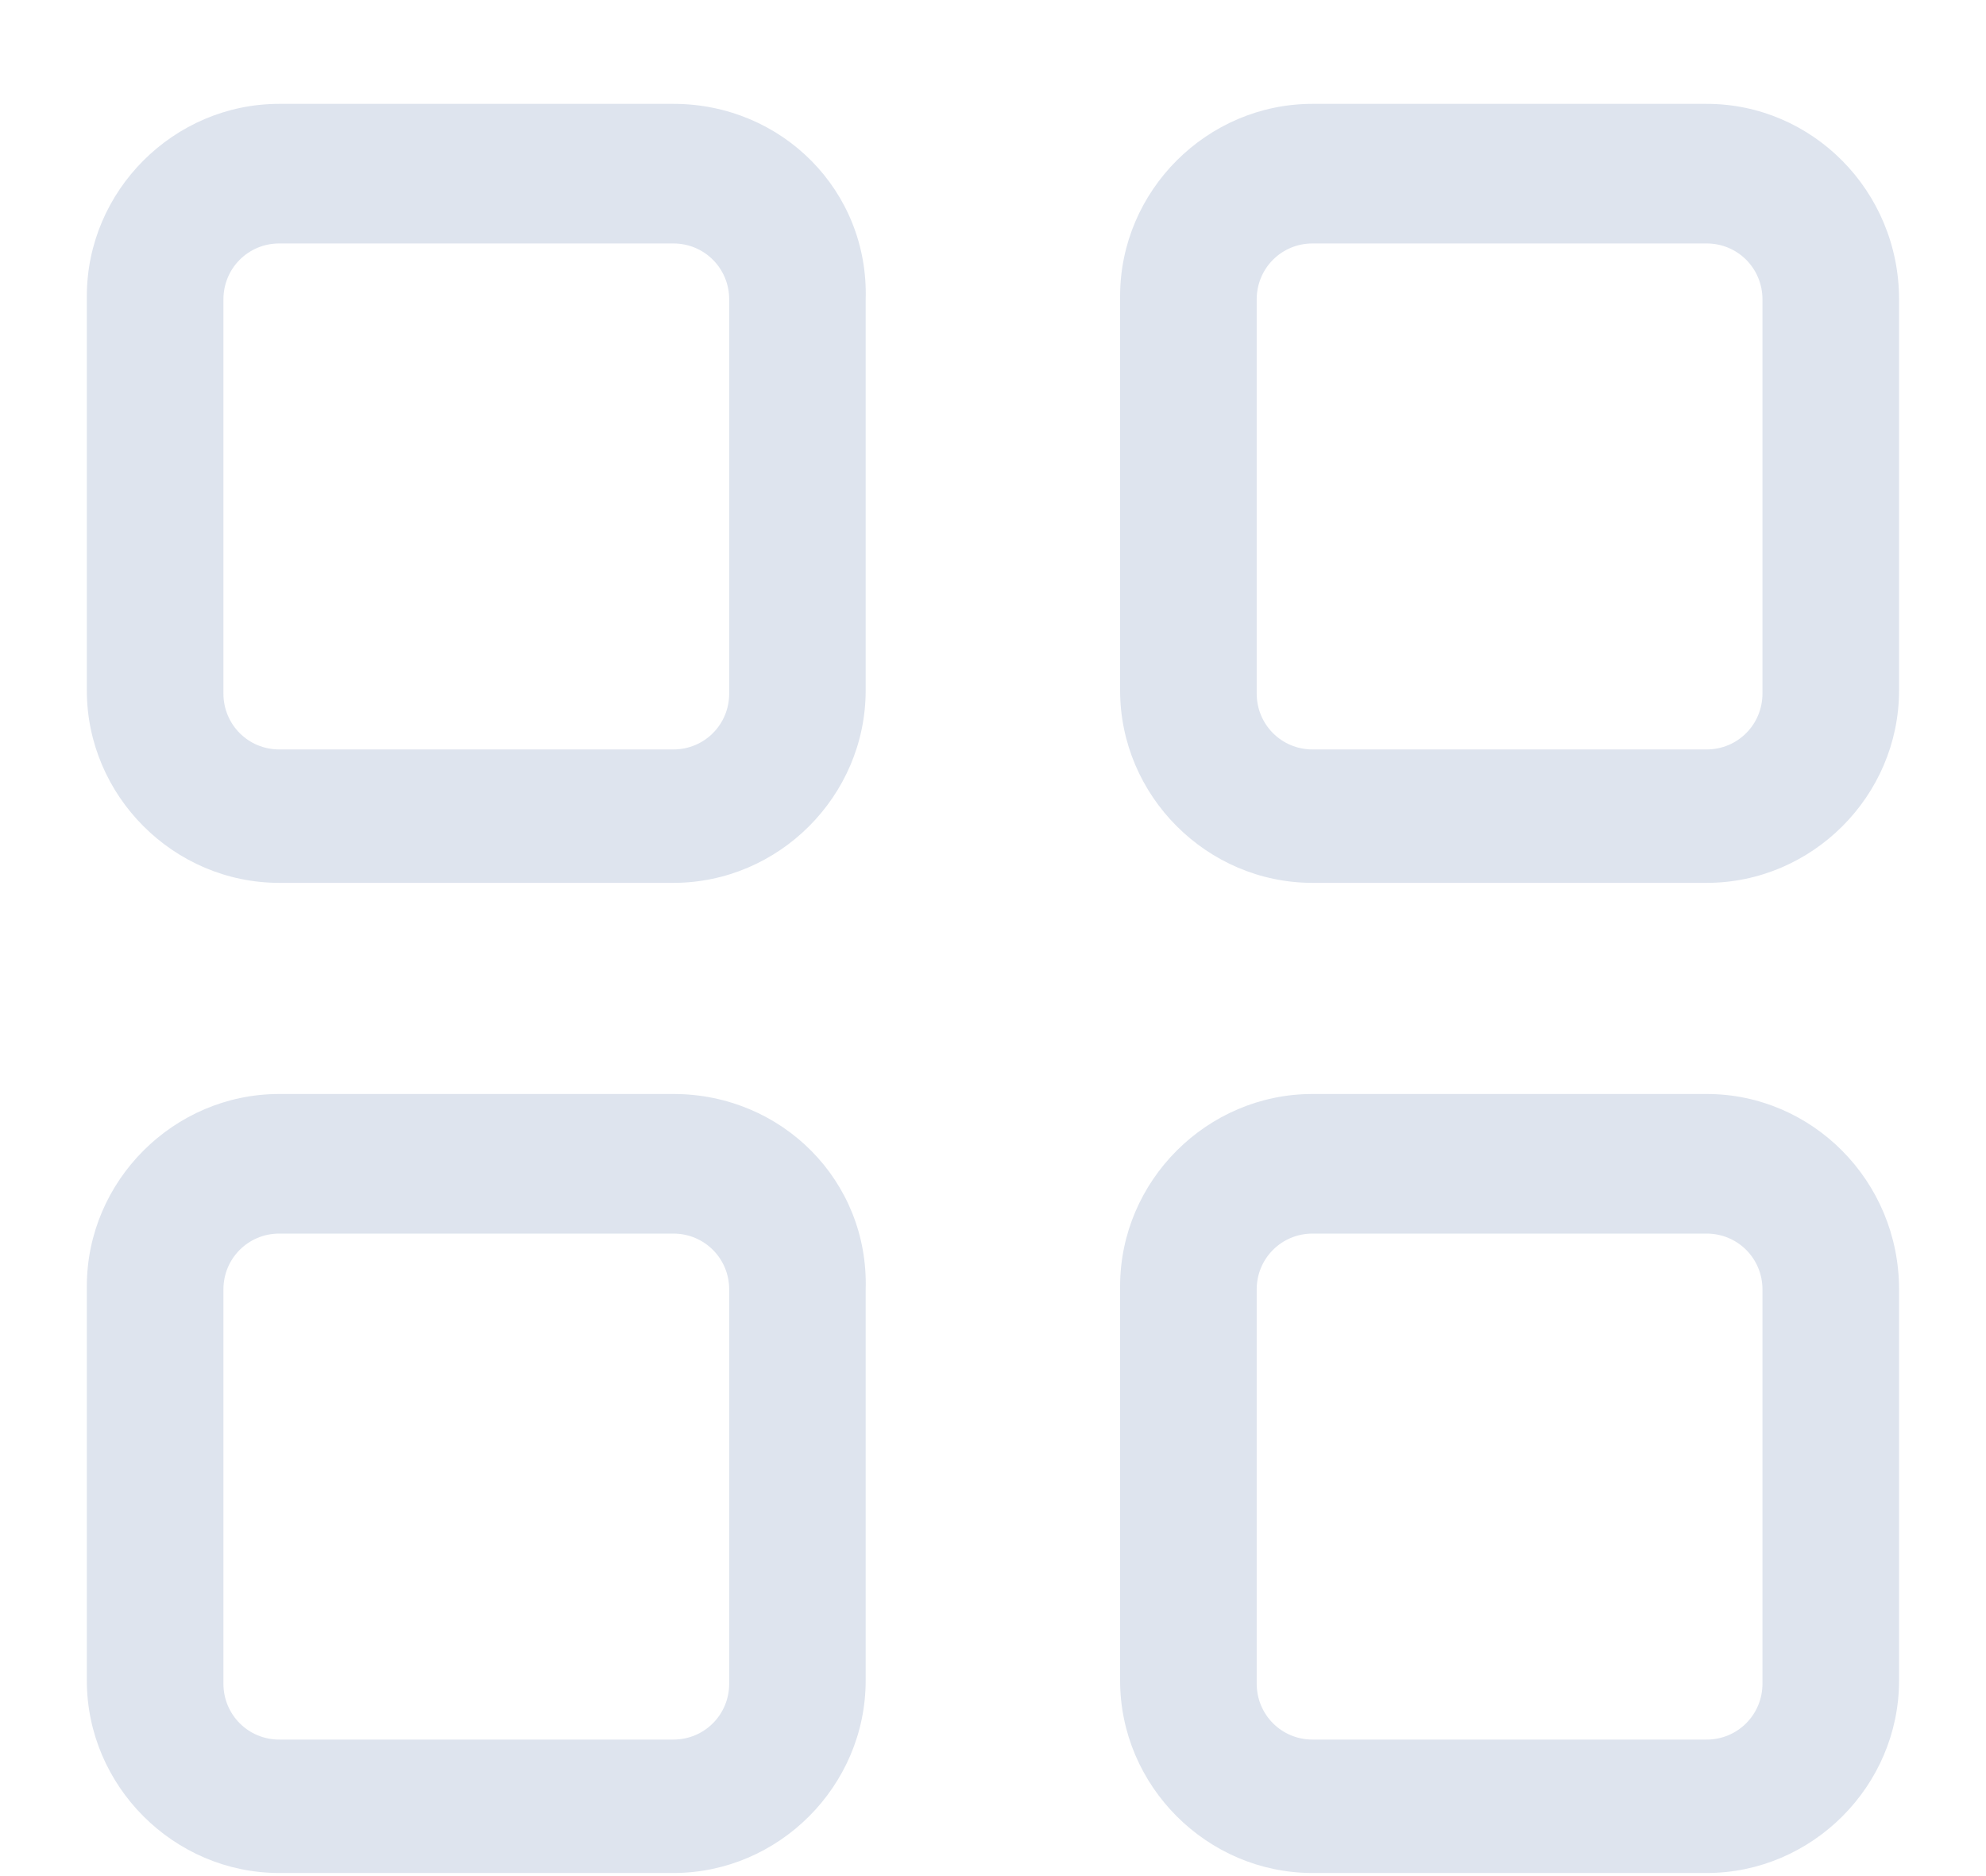 <svg width="18" height="17" viewBox="0 0 18 17" fill="none" xmlns="http://www.w3.org/2000/svg">
<g id="Group">
<path id="Vector" d="M6.103 0.941H2.531C1.575 0.941 0.787 1.728 0.787 2.684V6.256C0.787 7.213 1.575 8 2.531 8H6.103C7.059 8 7.846 7.213 7.846 6.256V2.713C7.875 1.728 7.087 0.941 6.103 0.941ZM6.609 6.284C6.609 6.566 6.384 6.791 6.103 6.791H2.531C2.25 6.791 2.025 6.566 2.025 6.284V2.713C2.025 2.431 2.25 2.206 2.531 2.206H6.103C6.384 2.206 6.609 2.431 6.609 2.713V6.284Z" fill="#DEE4EE"/>
<path id="Vector_2" d="M15.468 0.941H11.896C10.94 0.941 10.152 1.728 10.152 2.684V6.256C10.152 7.213 10.94 8 11.896 8H15.468C16.424 8 17.212 7.213 17.212 6.256V2.713C17.212 1.728 16.424 0.941 15.468 0.941ZM15.974 6.284C15.974 6.566 15.749 6.791 15.468 6.791H11.896C11.615 6.791 11.39 6.566 11.39 6.284V2.713C11.39 2.431 11.615 2.206 11.896 2.206H15.468C15.749 2.206 15.974 2.431 15.974 2.713V6.284Z" fill="#DEE4EE"/>
<path id="Vector_3" d="M6.103 9.913H2.531C1.575 9.913 0.787 10.7 0.787 11.656V15.228C0.787 16.184 1.575 16.972 2.531 16.972H6.103C7.059 16.972 7.846 16.184 7.846 15.228V11.684C7.875 10.7 7.087 9.913 6.103 9.913ZM6.609 15.256C6.609 15.538 6.384 15.763 6.103 15.763H2.531C2.25 15.763 2.025 15.538 2.025 15.256V11.684C2.025 11.403 2.25 11.178 2.531 11.178H6.103C6.384 11.178 6.609 11.403 6.609 11.684V15.256Z" fill="#DEE4EE"/>
<path id="Vector_4" d="M15.468 9.913H11.896C10.94 9.913 10.152 10.7 10.152 11.656V15.228C10.152 16.184 10.94 16.972 11.896 16.972H15.468C16.424 16.972 17.212 16.184 17.212 15.228V11.684C17.212 10.7 16.424 9.913 15.468 9.913ZM15.974 15.256C15.974 15.538 15.749 15.763 15.468 15.763H11.896C11.615 15.763 11.39 15.538 11.39 15.256V11.684C11.39 11.403 11.615 11.178 11.896 11.178H15.468C15.749 11.178 15.974 11.403 15.974 11.684V15.256Z" fill="#DEE4EE"/>
</g>
</svg>
